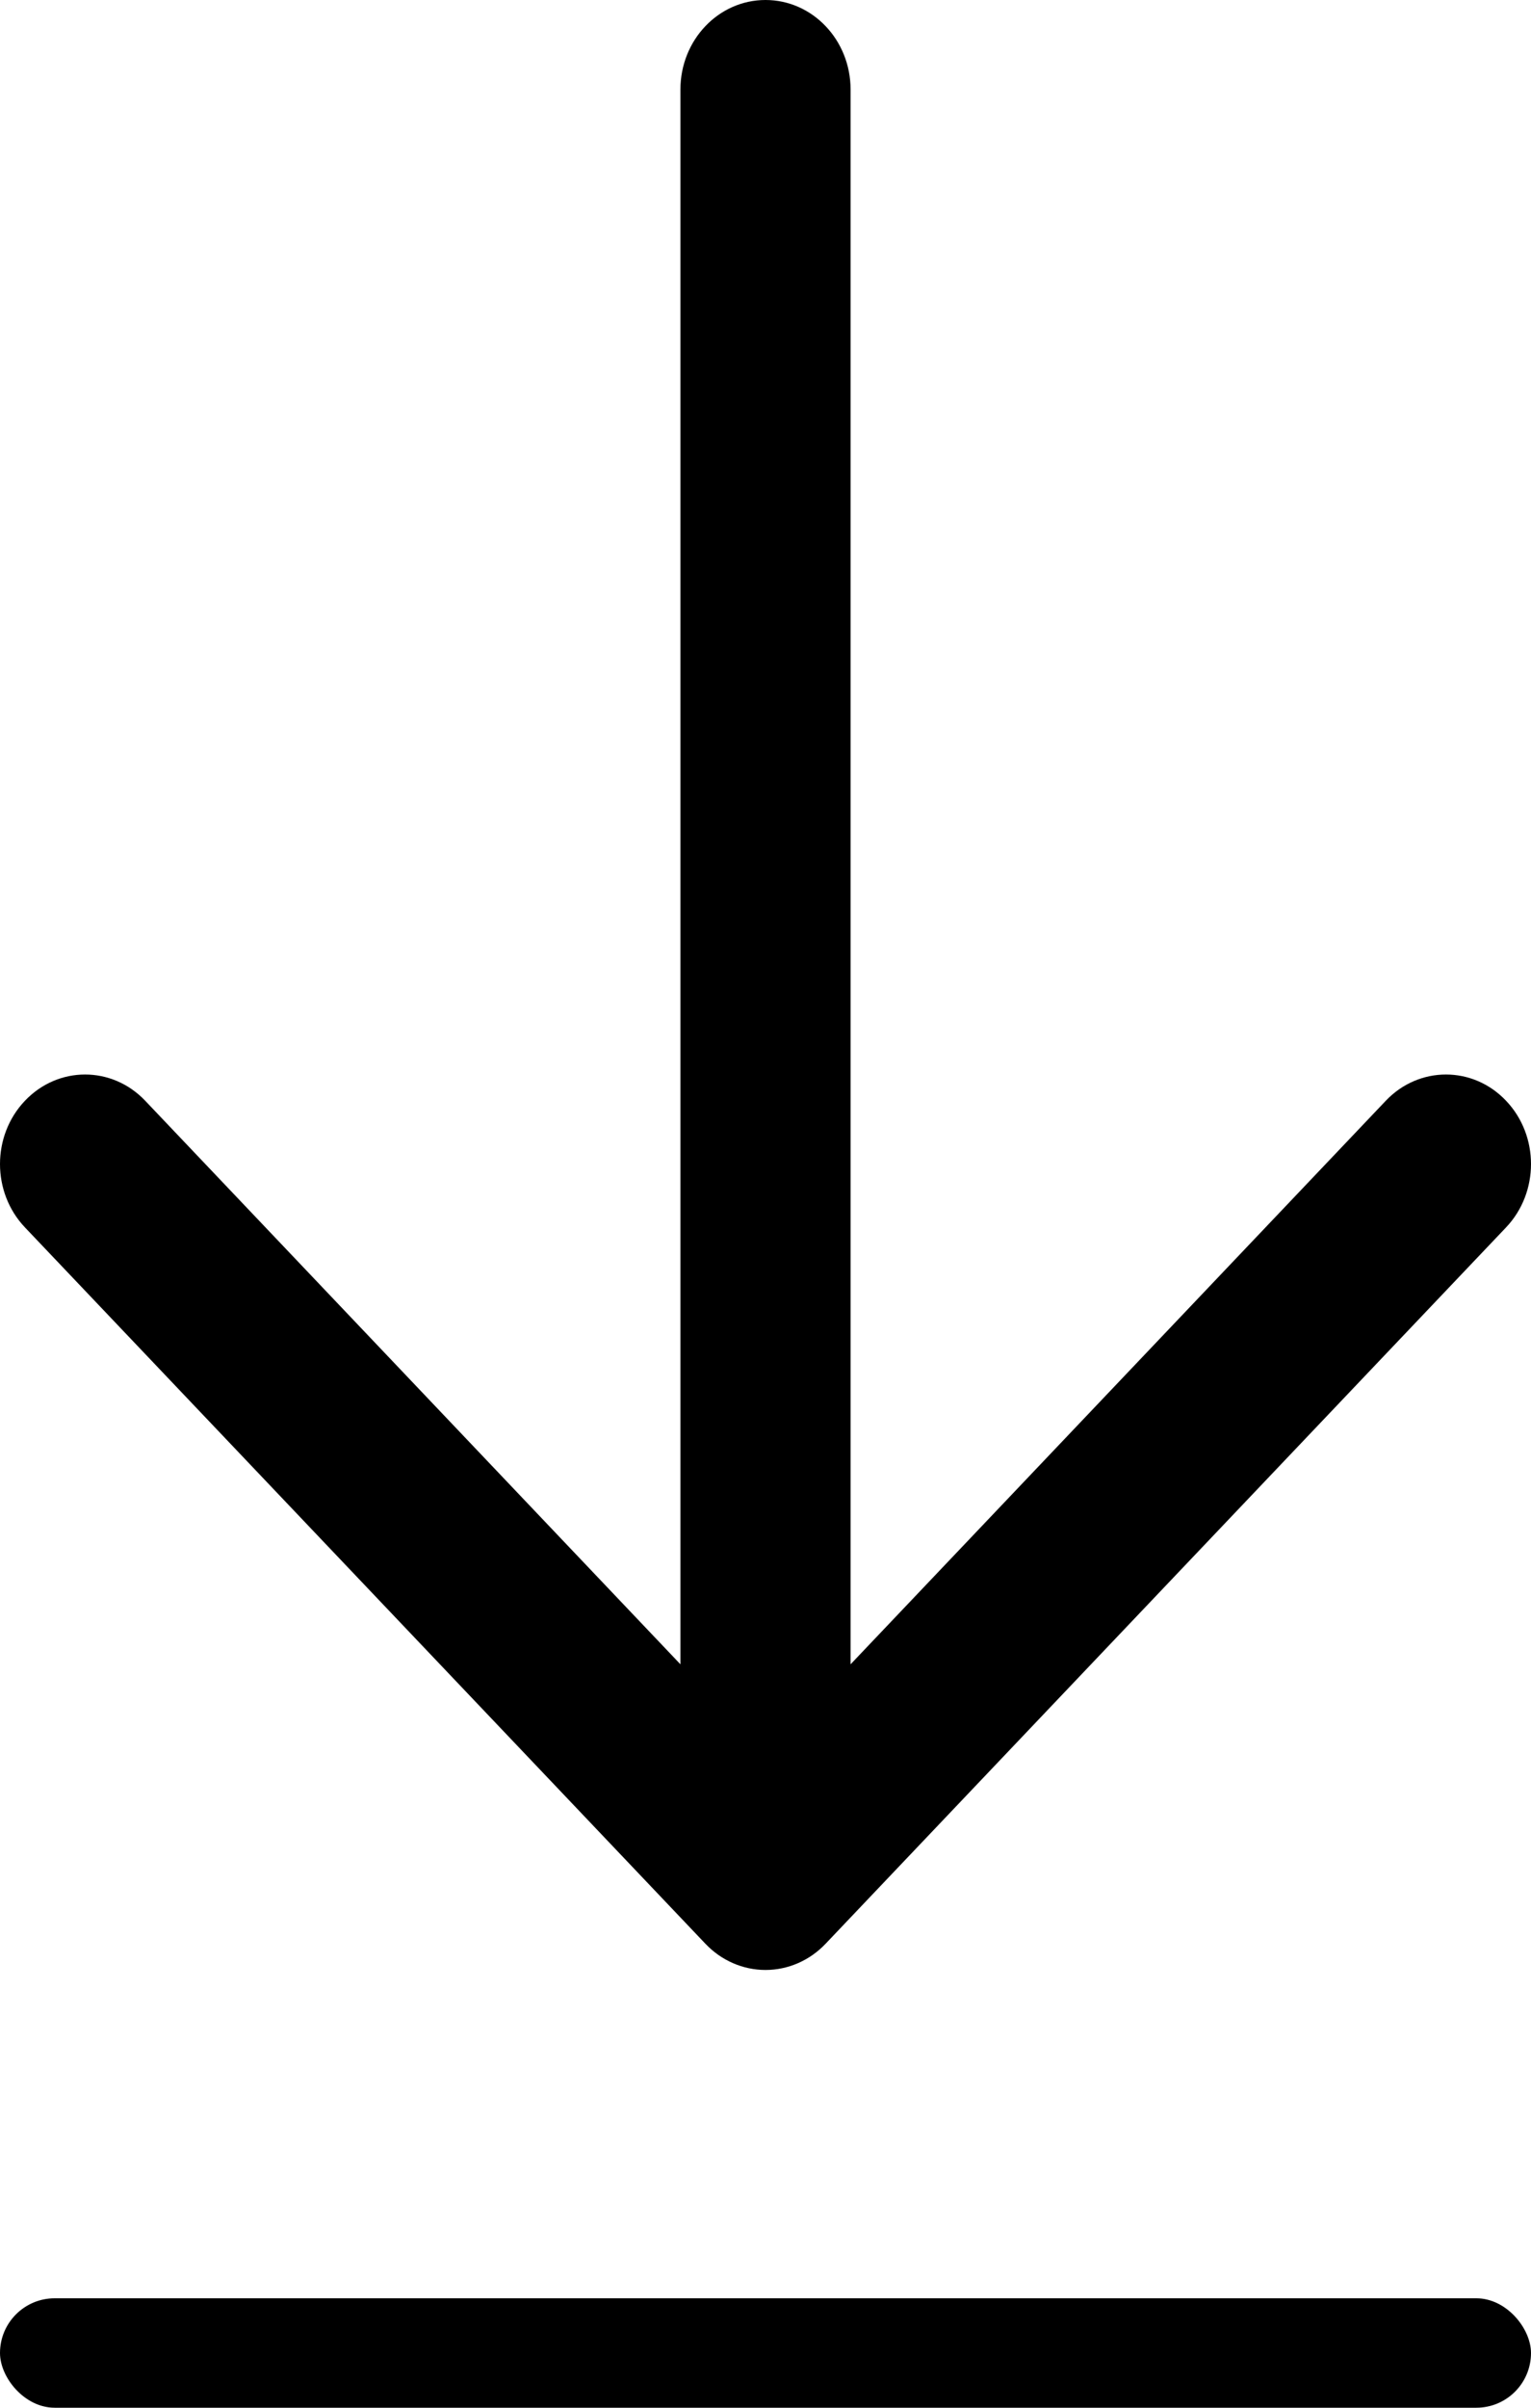 <svg width="14" height="22" viewBox="0 0 14 22" fill="none" xmlns="http://www.w3.org/2000/svg">
<path fill-rule="evenodd" clip-rule="evenodd" d="M7 0C7.43 0 7.778 0.366 7.778 0.818V15.207L12.672 10.058C12.976 9.738 13.469 9.738 13.772 10.058C14.076 10.377 14.076 10.895 13.772 11.215L7.55 17.76C7.404 17.914 7.206 18 7 18C6.794 18 6.596 17.914 6.45 17.76L0.228 11.215C-0.076 10.895 -0.076 10.377 0.228 10.058C0.532 9.738 1.024 9.738 1.328 10.058L6.222 15.207V0.818C6.222 0.366 6.57 0 7 0Z" fill="black"/>
<rect y="21" width="14" height="1" rx="0.5" fill="black"/>
</svg>
